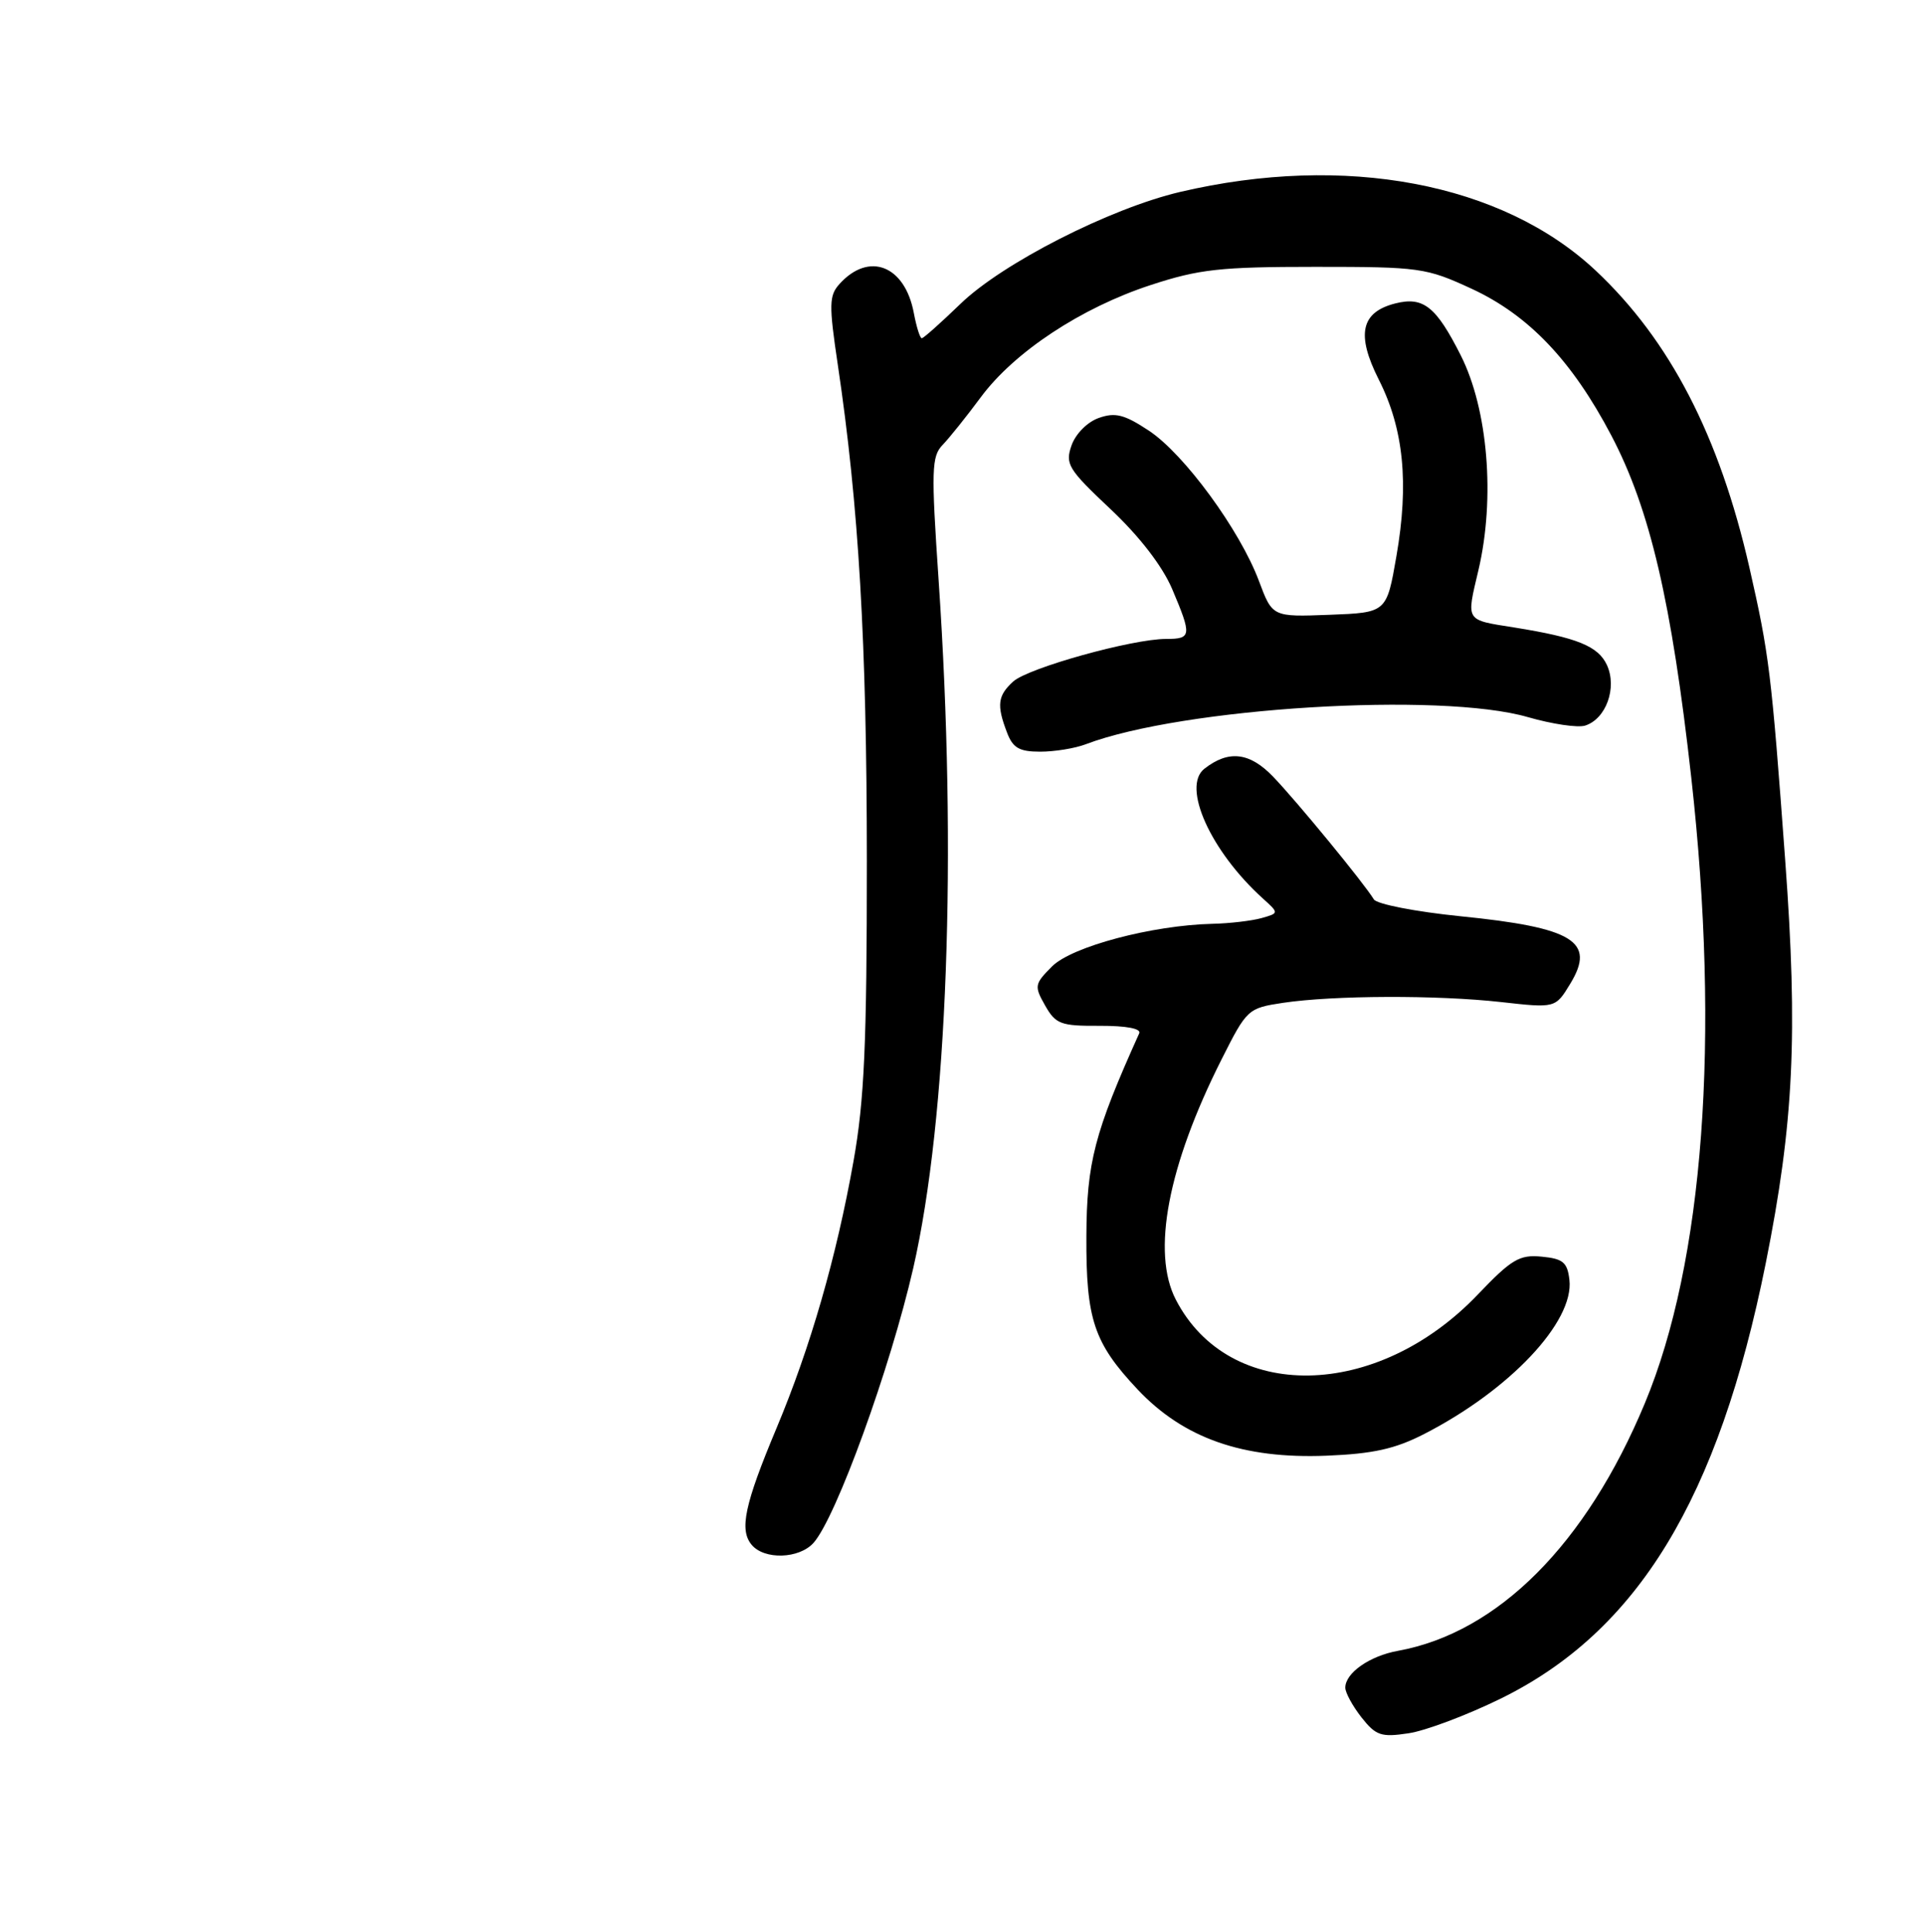 <?xml version="1.0" encoding="UTF-8" standalone="no"?>
<!DOCTYPE svg PUBLIC "-//W3C//DTD SVG 1.1//EN" "http://www.w3.org/Graphics/SVG/1.1/DTD/svg11.dtd" >
<svg xmlns="http://www.w3.org/2000/svg" xmlns:xlink="http://www.w3.org/1999/xlink" version="1.1" viewBox="0 0 256 257">
 <g >
 <path fill="currentColor"
d=" M 199.61 226.01 C 217.90 217.06 228.65 199.41 234.95 168.02 C 238.67 149.44 239.24 137.60 237.53 114.43 C 235.69 89.38 235.40 87.07 232.77 75.51 C 228.77 57.98 222.19 45.27 212.32 36.00 C 199.88 24.33 178.98 20.38 157.00 25.54 C 147.66 27.74 133.37 35.02 127.79 40.43 C 125.19 42.94 122.88 45.00 122.65 45.00 C 122.41 45.00 121.94 43.49 121.59 41.64 C 120.40 35.31 115.62 33.44 111.70 37.78 C 110.31 39.32 110.28 40.52 111.47 48.50 C 114.27 67.30 115.33 85.48 115.34 114.50 C 115.34 138.89 115.01 146.37 113.56 154.50 C 111.29 167.24 107.84 179.22 103.32 190.00 C 99.07 200.14 98.35 203.52 100.01 205.51 C 101.69 207.54 106.34 207.39 108.25 205.25 C 111.26 201.86 118.46 182.02 121.51 168.72 C 126.07 148.79 127.37 113.69 124.89 77.21 C 123.89 62.50 123.95 60.71 125.42 59.19 C 126.32 58.26 128.60 55.41 130.49 52.86 C 134.96 46.82 143.85 40.95 153.11 37.92 C 159.55 35.81 162.36 35.50 175.00 35.50 C 188.90 35.50 189.76 35.62 195.80 38.41 C 203.39 41.92 209.16 47.97 214.40 57.94 C 219.54 67.73 222.42 80.07 225.04 103.50 C 228.90 138.15 226.69 167.88 218.85 186.70 C 211.05 205.43 199.31 217.20 186.00 219.62 C 182.23 220.30 179.00 222.57 179.00 224.52 C 179.00 225.19 179.97 226.96 181.15 228.47 C 183.07 230.90 183.77 231.14 187.40 230.59 C 189.66 230.26 195.15 228.19 199.61 226.01 Z  M 189.50 190.77 C 200.89 184.93 209.46 175.83 208.82 170.27 C 208.55 167.93 207.97 167.45 205.13 167.18 C 202.17 166.89 201.12 167.52 196.63 172.22 C 183.19 186.30 163.55 186.63 156.45 172.90 C 153.20 166.62 155.39 155.11 162.54 140.93 C 165.91 134.24 166.04 134.12 170.73 133.41 C 177.45 132.41 191.21 132.36 199.73 133.31 C 206.96 134.12 206.96 134.12 208.94 130.86 C 212.36 125.24 209.36 123.40 194.29 121.89 C 188.36 121.29 183.18 120.28 182.80 119.65 C 181.49 117.49 172.51 106.56 169.40 103.33 C 166.27 100.07 163.47 99.75 160.25 102.27 C 157.21 104.65 161.07 113.23 168.01 119.51 C 170.19 121.48 170.19 121.48 167.85 122.14 C 166.56 122.50 163.62 122.85 161.32 122.90 C 153.30 123.09 142.65 125.92 140.00 128.55 C 137.64 130.91 137.59 131.18 139.06 133.77 C 140.47 136.25 141.13 136.50 146.32 136.47 C 149.88 136.46 151.87 136.84 151.58 137.47 C 145.62 150.69 144.59 154.65 144.55 164.50 C 144.50 175.53 145.54 178.65 151.36 184.84 C 157.48 191.34 165.37 194.11 176.50 193.66 C 182.69 193.41 185.63 192.76 189.50 190.77 Z  M 144.47 99.01 C 157.32 94.13 191.68 92.02 203.32 95.41 C 206.52 96.33 209.93 96.84 210.91 96.53 C 213.69 95.65 215.19 91.51 213.82 88.49 C 212.66 85.96 209.85 84.82 201.50 83.48 C 194.89 82.43 195.09 82.75 196.72 75.83 C 198.96 66.27 197.99 54.46 194.36 47.27 C 191.09 40.79 189.39 39.43 185.68 40.36 C 181.07 41.52 180.42 44.49 183.46 50.51 C 186.77 57.05 187.49 64.29 185.80 74.00 C 184.50 81.50 184.50 81.50 176.90 81.79 C 169.30 82.08 169.30 82.08 167.51 77.29 C 164.98 70.53 157.57 60.40 152.86 57.29 C 149.61 55.14 148.39 54.83 146.21 55.60 C 144.69 56.13 143.13 57.70 142.58 59.24 C 141.70 61.74 142.11 62.41 147.76 67.73 C 151.61 71.35 154.65 75.30 155.95 78.33 C 158.60 84.58 158.55 85.00 155.16 85.00 C 150.65 85.00 136.83 88.85 134.82 90.66 C 132.75 92.54 132.59 93.80 133.98 97.43 C 134.76 99.51 135.62 100.00 138.41 100.00 C 140.31 100.00 143.04 99.56 144.47 99.01 Z "/>
</g>
</svg>